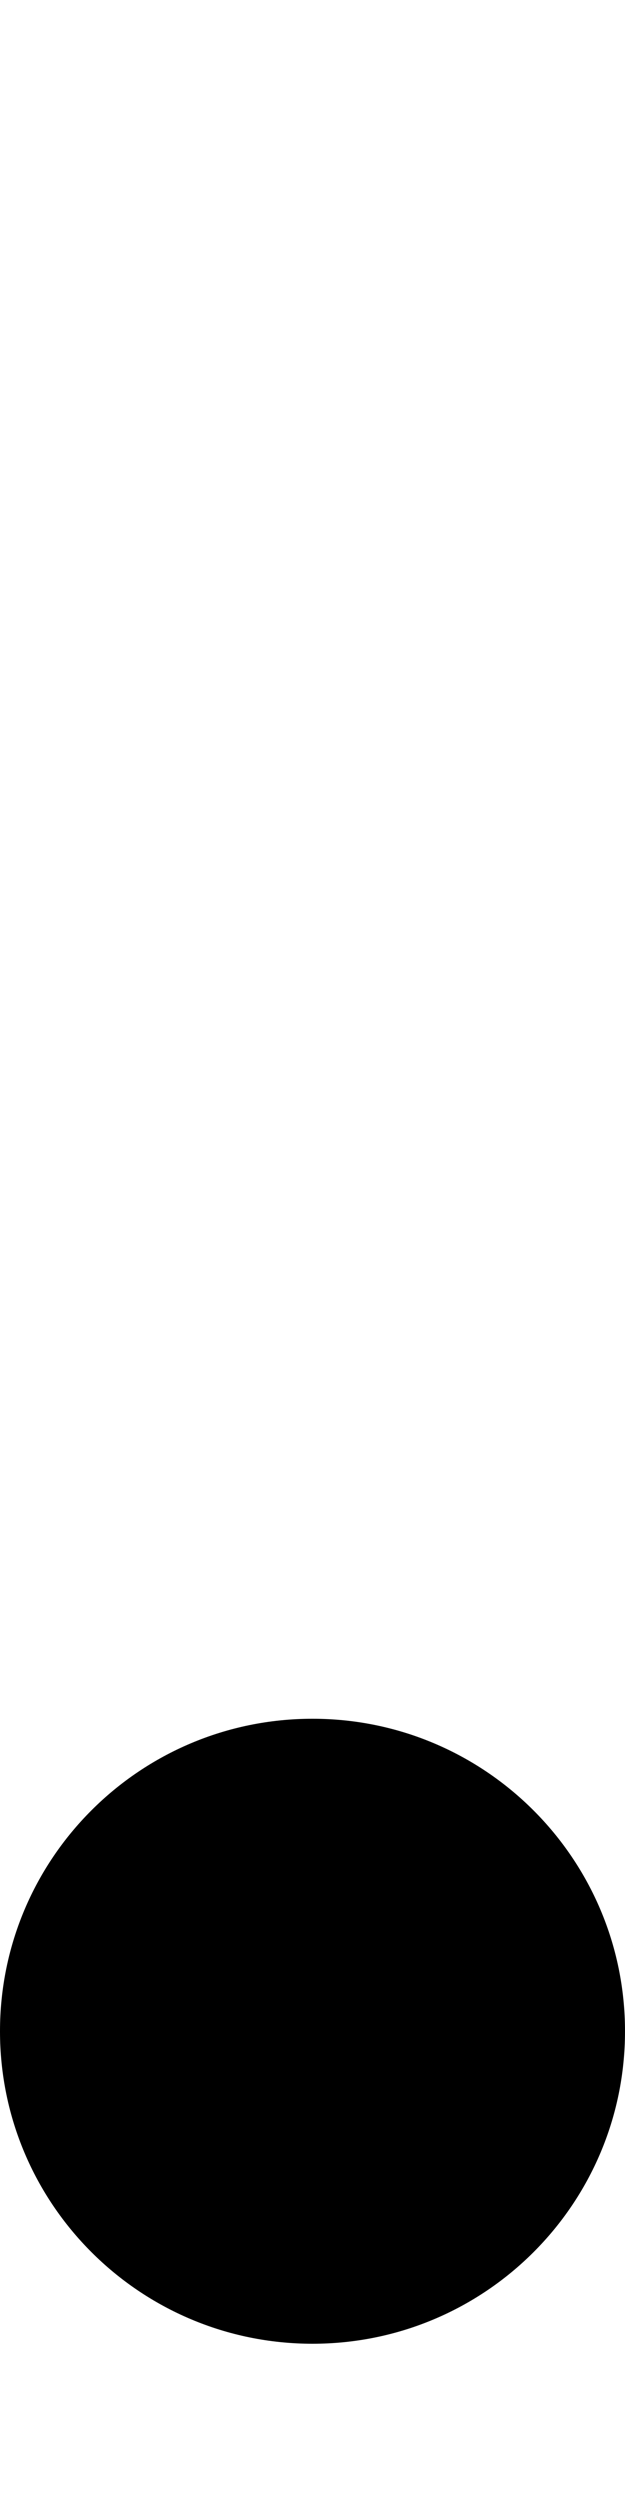 <svg xmlns="http://www.w3.org/2000/svg" viewBox="0 0 128 512"><!--! Font Awesome Pro 6.1.2 by @fontawesome - https://fontawesome.com License - https://fontawesome.com/license (Commercial License) Copyright 2022 Fonticons, Inc. --><defs><style>.fa-secondary{opacity:.4}</style></defs><path class="fa-primary" d="M64 352c-35.35 0-64 28.65-64 64c0 35.35 28.65 64 64 64s64-28.65 64-64C128 380.7 99.35 352 64 352z"/></svg>